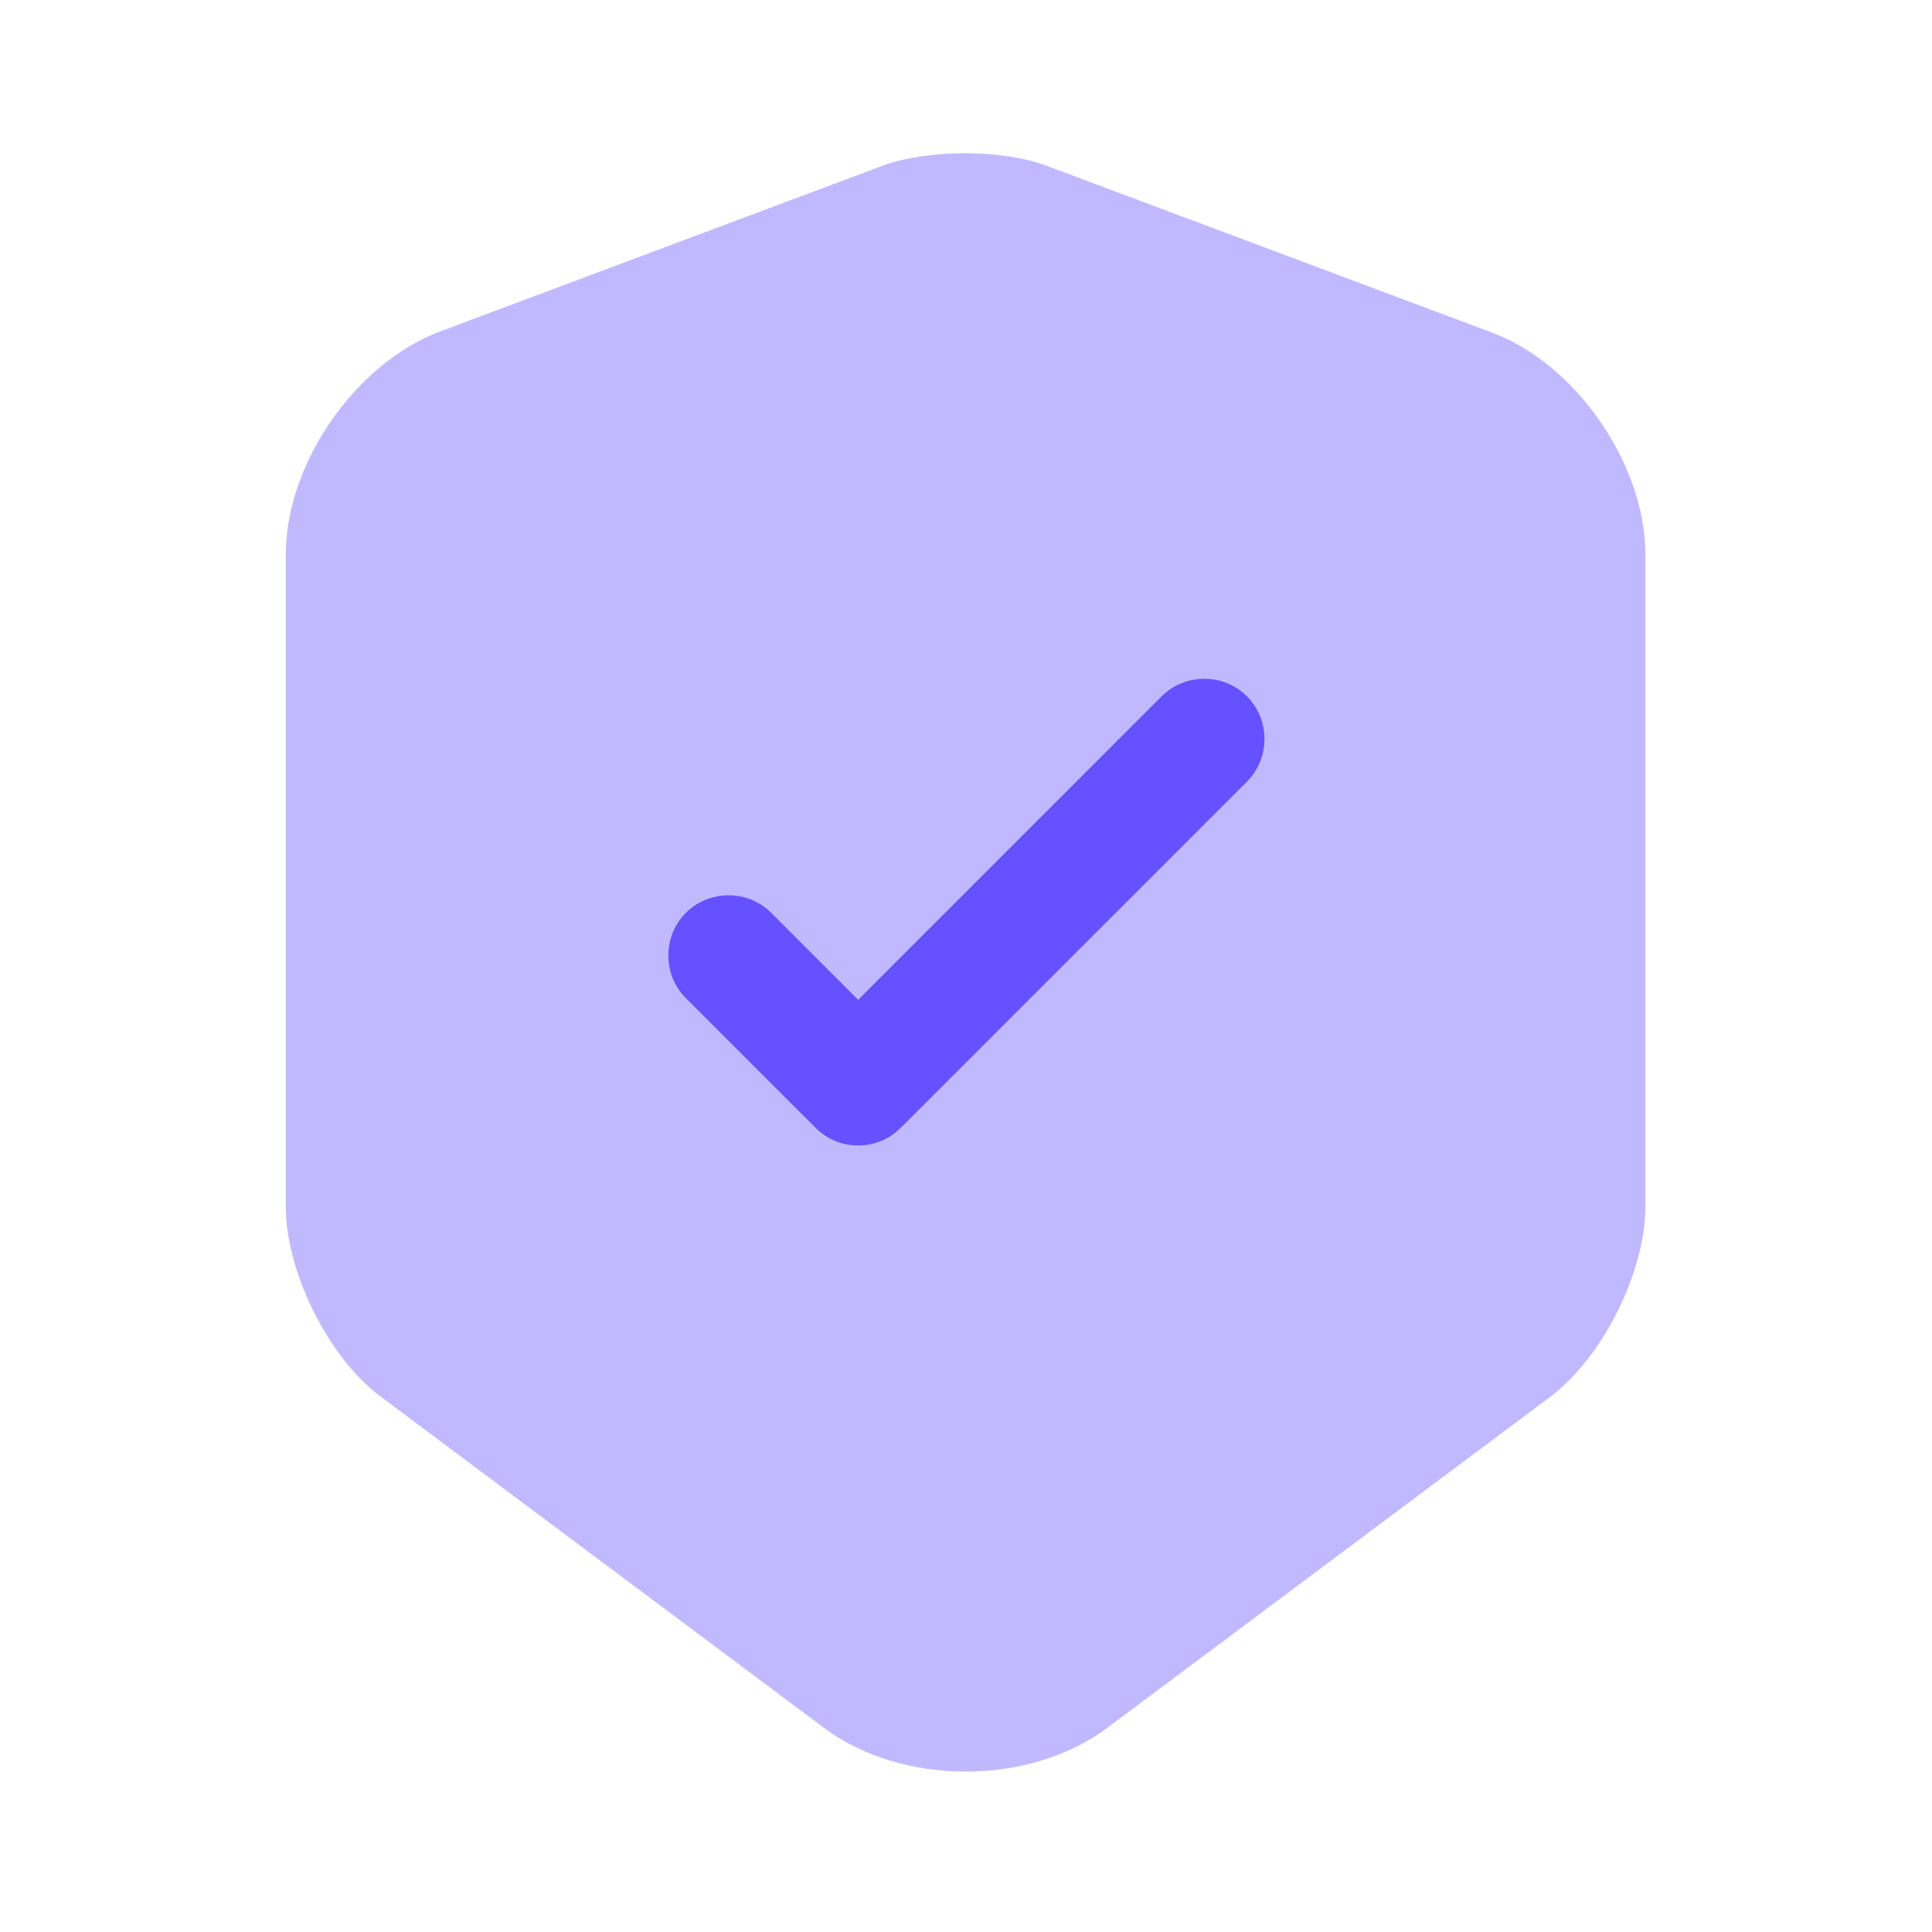 <svg width="40" height="40" viewBox="0 0 40 40" fill="none" xmlns="http://www.w3.org/2000/svg">
<path opacity="0.4" d="M18.267 3.433L9.1 6.867C7.35 7.533 5.917 9.6 5.917 11.483V24.983C5.917 26.333 6.8 28.117 7.884 28.917L17.05 35.767C18.667 36.983 21.317 36.983 22.934 35.767L32.1 28.917C33.184 28.1 34.067 26.333 34.067 24.983V11.483C34.067 9.617 32.634 7.533 30.884 6.883L21.717 3.45C20.784 3.083 19.217 3.083 18.267 3.433Z" fill="#6551FF"/>
<path d="M17.767 23.716C17.45 23.716 17.134 23.599 16.884 23.349L14.2 20.666C13.717 20.183 13.717 19.383 14.2 18.899C14.684 18.416 15.484 18.416 15.967 18.899L17.767 20.7L24.05 14.416C24.534 13.933 25.334 13.933 25.817 14.416C26.3 14.899 26.3 15.7 25.817 16.183L18.65 23.349C18.4 23.599 18.084 23.716 17.767 23.716Z" fill="#6551FF"/>
</svg>
